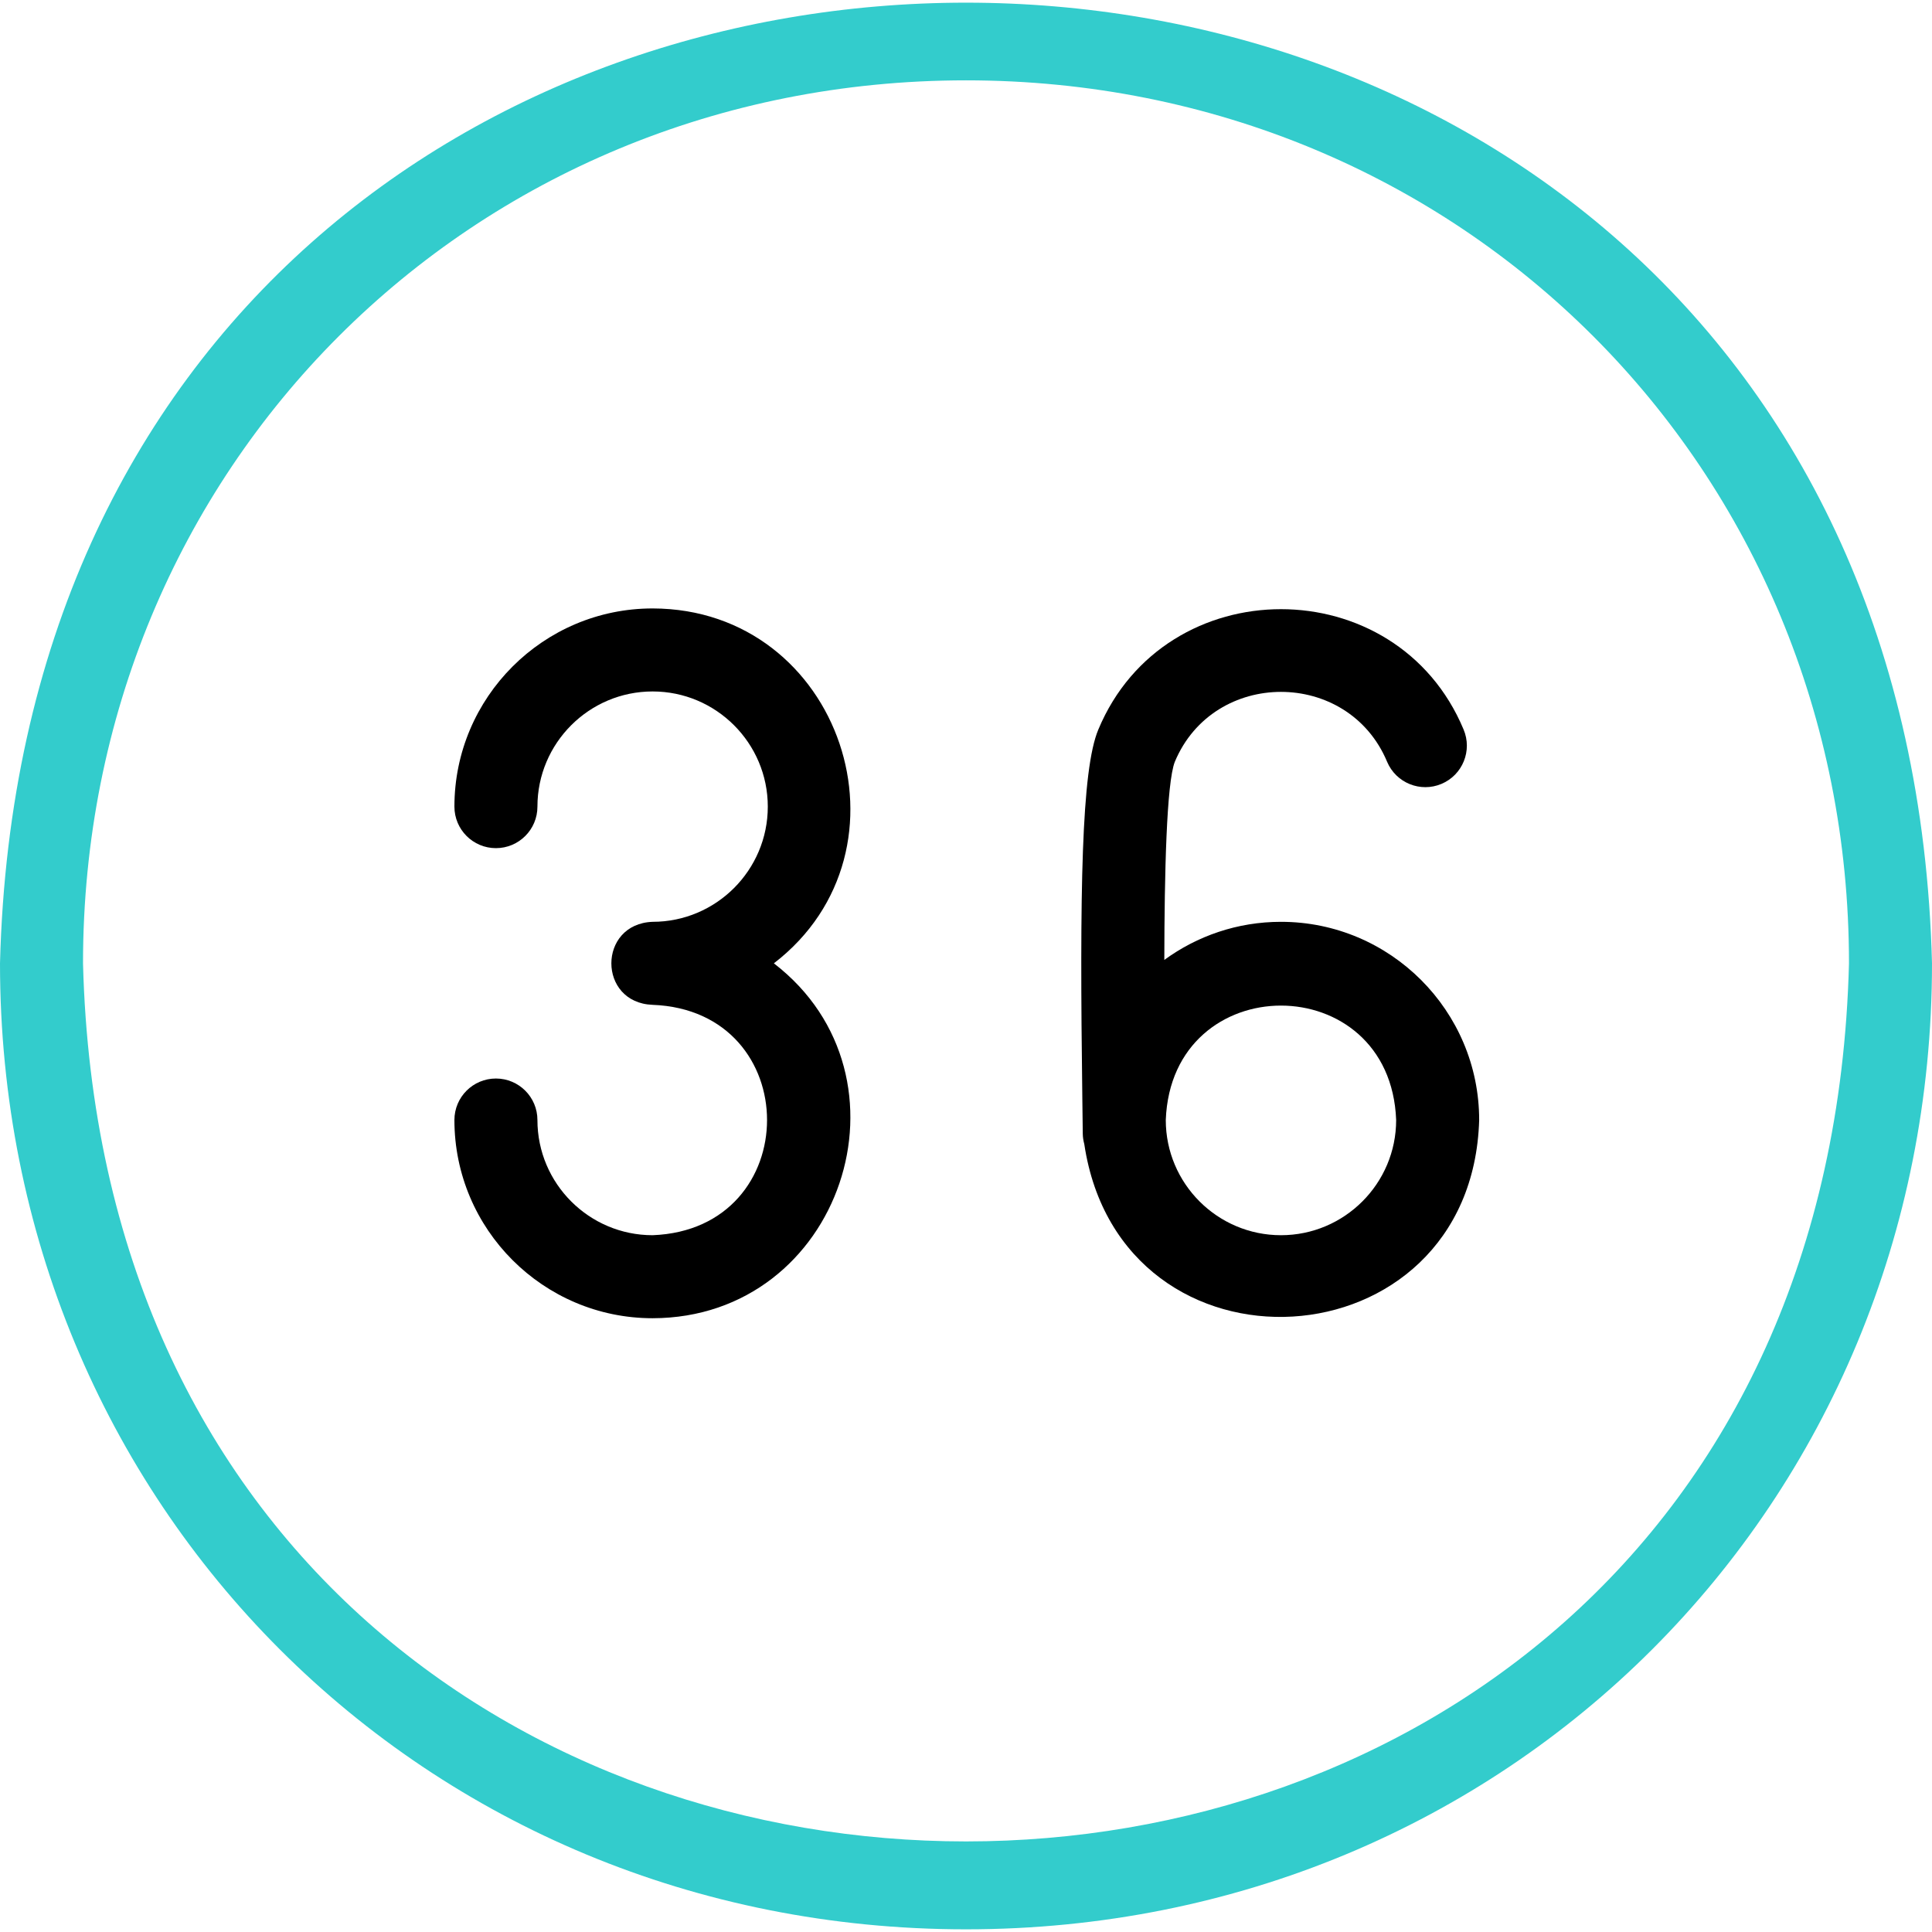 <svg id="Capa_1" enable-background="new 0 0 512 512" height="512" viewBox="0 0 512 512" width="512" xmlns="http://www.w3.org/2000/svg"><g id="_x33_6-35"><path d="m256 511.292c-143.551 0-256-112.449-256-256 8.714-339.486 503.333-339.406 512 .004 0 143.547-112.449 255.996-256 255.996zm0-490c-131.215 0-234 102.785-234 234 7.965 310.312 460.078 310.238 468-.003 0-131.212-102.785-233.997-234-233.997z" fill="#3cc"/><path d="m172.949 349.343c-28.962 0-52.525-23.563-52.525-52.525 0-6.075 4.925-11 11-11s11 4.925 11 11c0 16.831 13.694 30.525 30.525 30.525 40.447-1.545 40.427-59.518 0-61.051-14.581-.543-14.567-21.464.001-22 16.831 0 30.525-13.694 30.525-30.525s-13.694-30.525-30.525-30.525-30.525 13.694-30.525 30.525c0 6.075-4.925 11-11 11s-11-4.925-11-11c0-28.962 23.563-52.525 52.525-52.525 50.04.092 71.286 63.948 32.131 94.051 39.162 30.108 17.893 93.97-32.132 94.05z"/><path d="m339.469 244.292c-11.549 0-22.233 3.756-30.914 10.098.035-22.825.589-46.94 2.782-52.501 10.321-24.716 45.949-24.707 56.263 0 2.366 5.594 8.82 8.212 14.416 5.845 5.595-2.366 8.212-8.821 5.846-14.416-17.748-42.517-79.049-42.499-96.786 0-4.514 10.672-4.976 42.613-4.248 97.821.044 3.345.085 6.462.116 9.276.011.964.158 1.893.401 2.781 9.68 64.656 102.725 59.355 104.65-6.38-.001-28.961-23.564-52.524-52.526-52.524zm0 83.051c-16.832 0-30.525-13.694-30.525-30.525 1.535-40.44 59.522-40.429 61.051 0-.001 16.831-13.695 30.525-30.526 30.525z"/></g></svg>